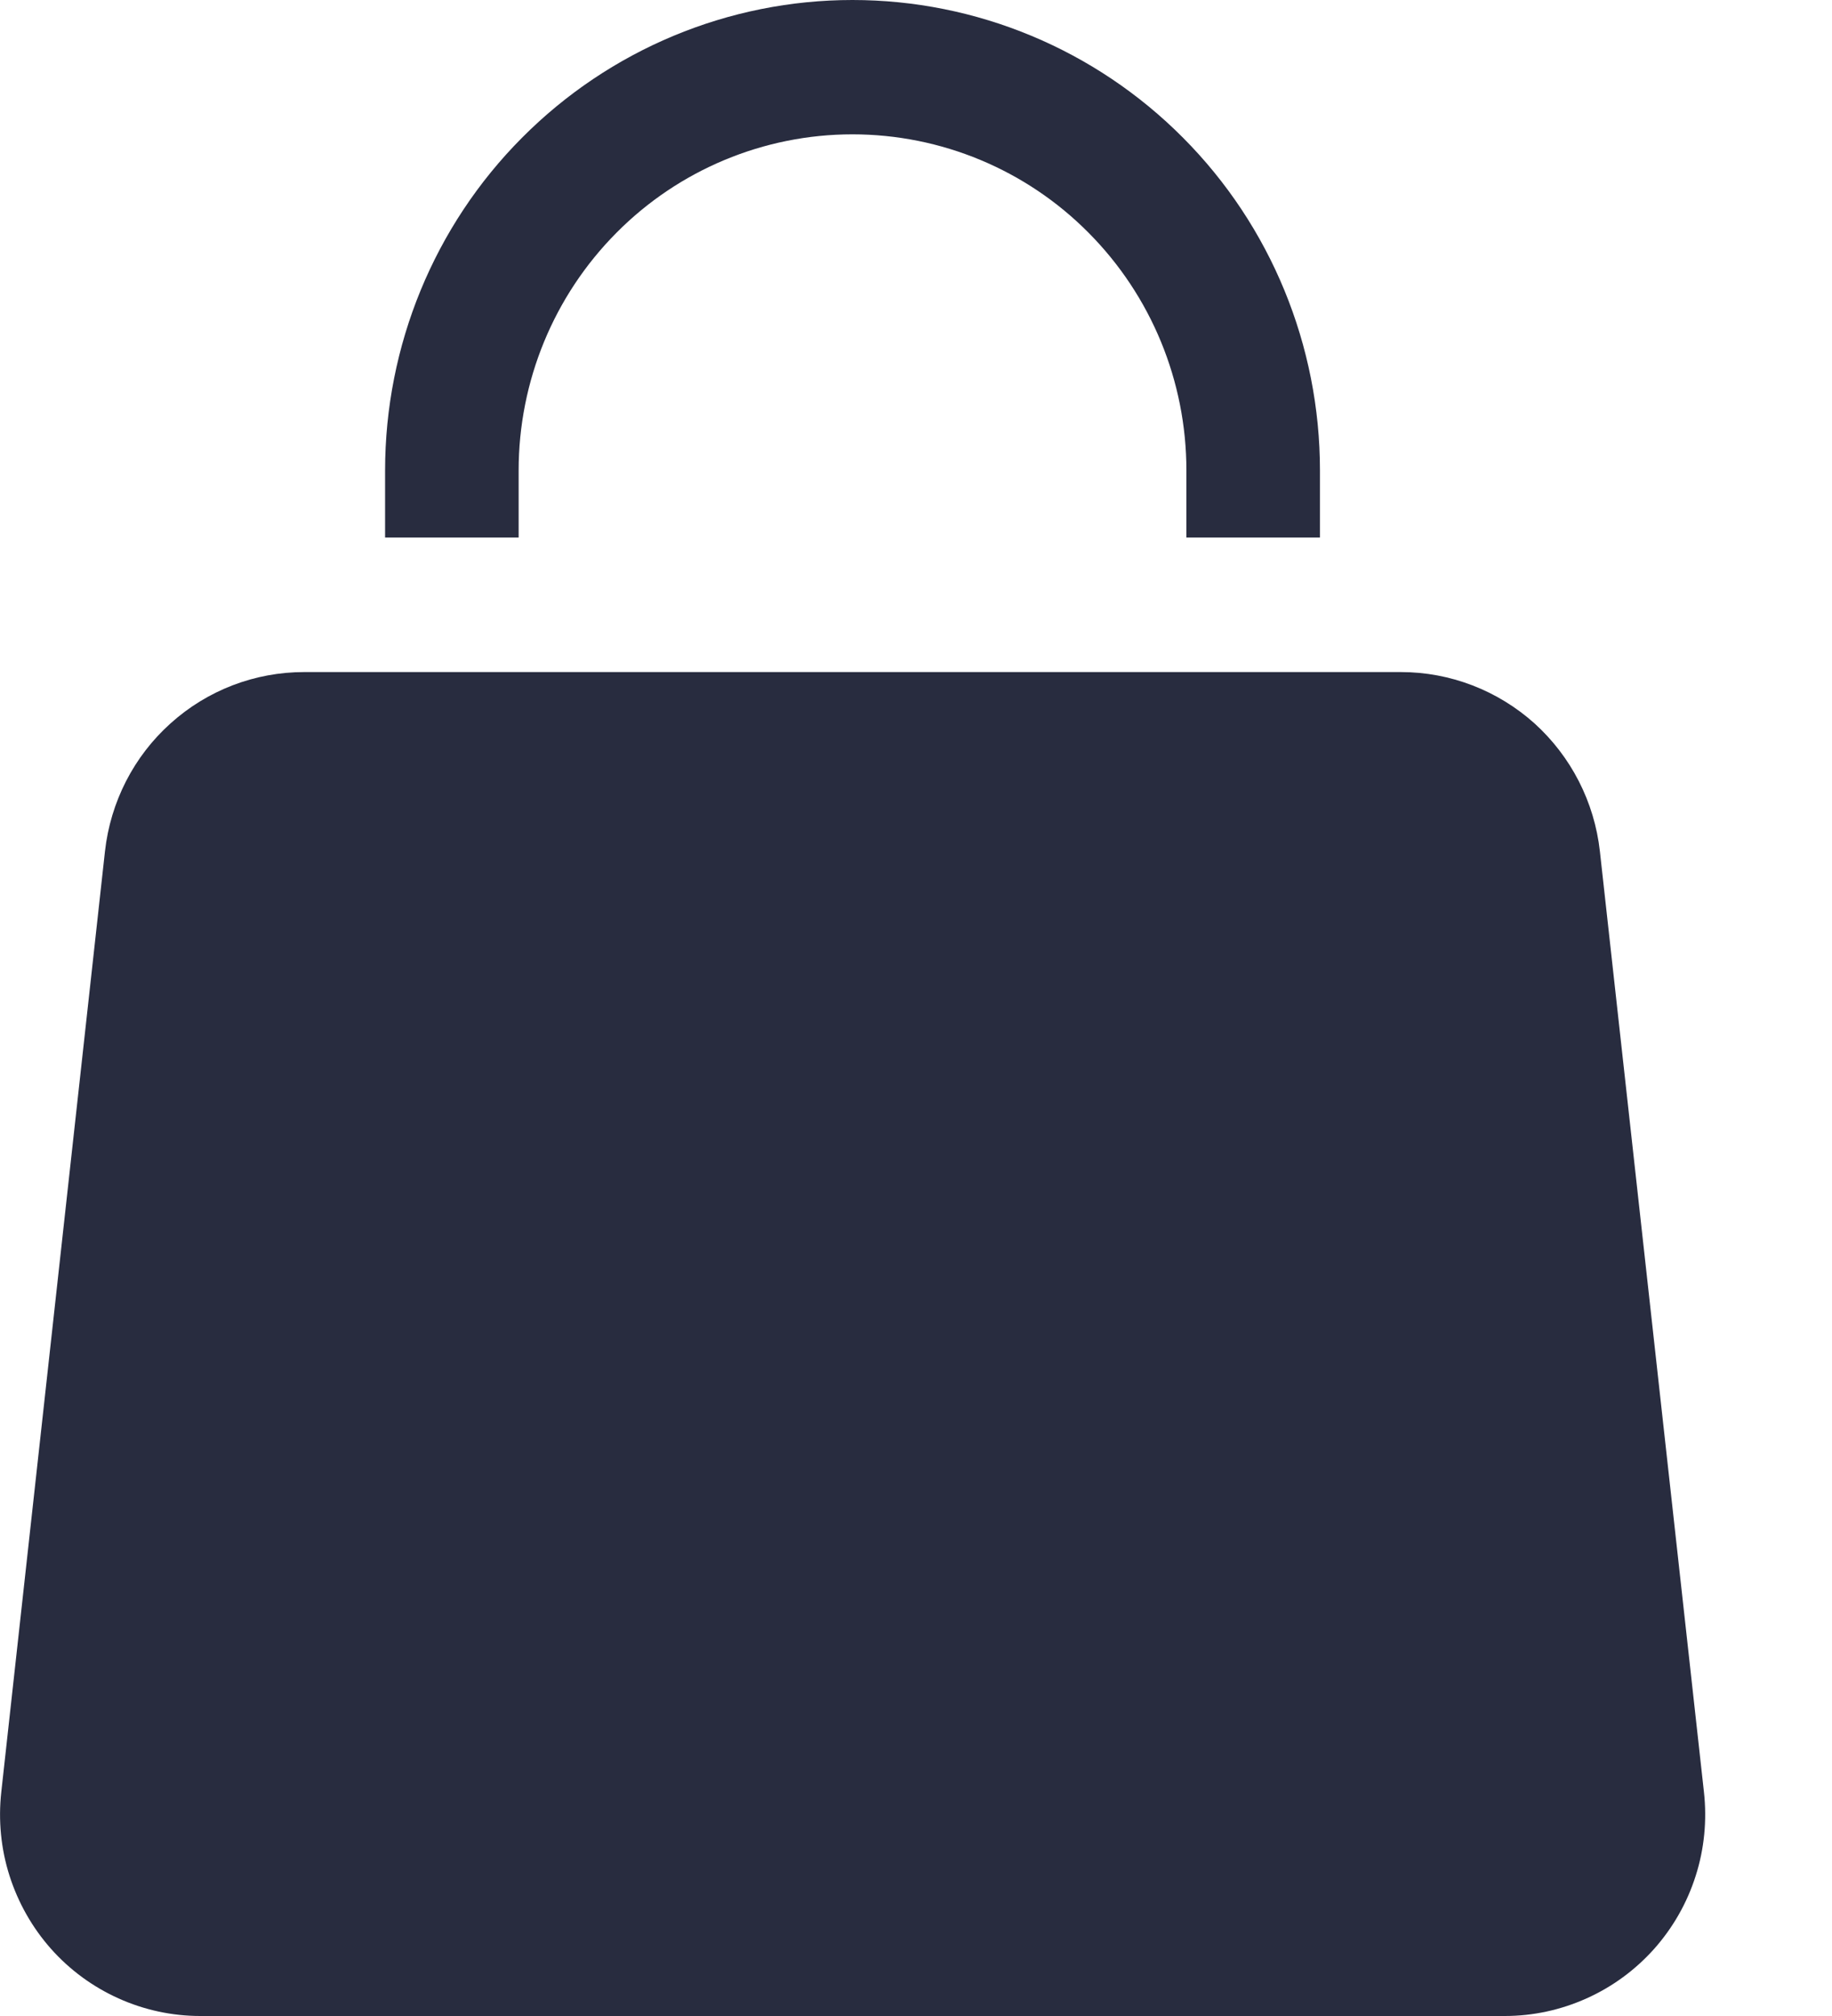 <svg width="10" height="11" viewBox="0 0 10 11" fill="none" xmlns="http://www.w3.org/2000/svg">
<path d="M2.831 2.567C2.831 2.08 3.023 1.614 3.365 1.27C3.706 0.926 4.17 0.733 4.653 0.733C5.137 0.733 5.601 0.926 5.942 1.27C6.284 1.614 6.476 2.08 6.476 2.567V2.933H7.205V2.567C7.205 1.886 6.937 1.233 6.458 0.752C5.979 0.27 5.33 0 4.653 0C3.977 0 3.328 0.27 2.849 0.752C2.37 1.233 2.102 1.886 2.102 2.567V2.933H2.831V2.567ZM0.573 4.645C0.603 4.376 0.73 4.127 0.931 3.947C1.132 3.766 1.391 3.667 1.66 3.667H7.647C7.916 3.667 8.175 3.767 8.376 3.947C8.576 4.128 8.703 4.376 8.733 4.645L9.301 9.778C9.318 9.932 9.303 10.088 9.256 10.235C9.209 10.383 9.132 10.518 9.029 10.634C8.926 10.749 8.801 10.841 8.66 10.904C8.52 10.967 8.368 11 8.214 11H1.093C0.939 11 0.787 10.967 0.647 10.904C0.507 10.841 0.381 10.749 0.278 10.633C0.176 10.518 0.099 10.382 0.052 10.235C0.005 10.088 -0.01 9.932 0.007 9.778L0.573 4.645Z" fill="#282C3F"/>
</svg>
